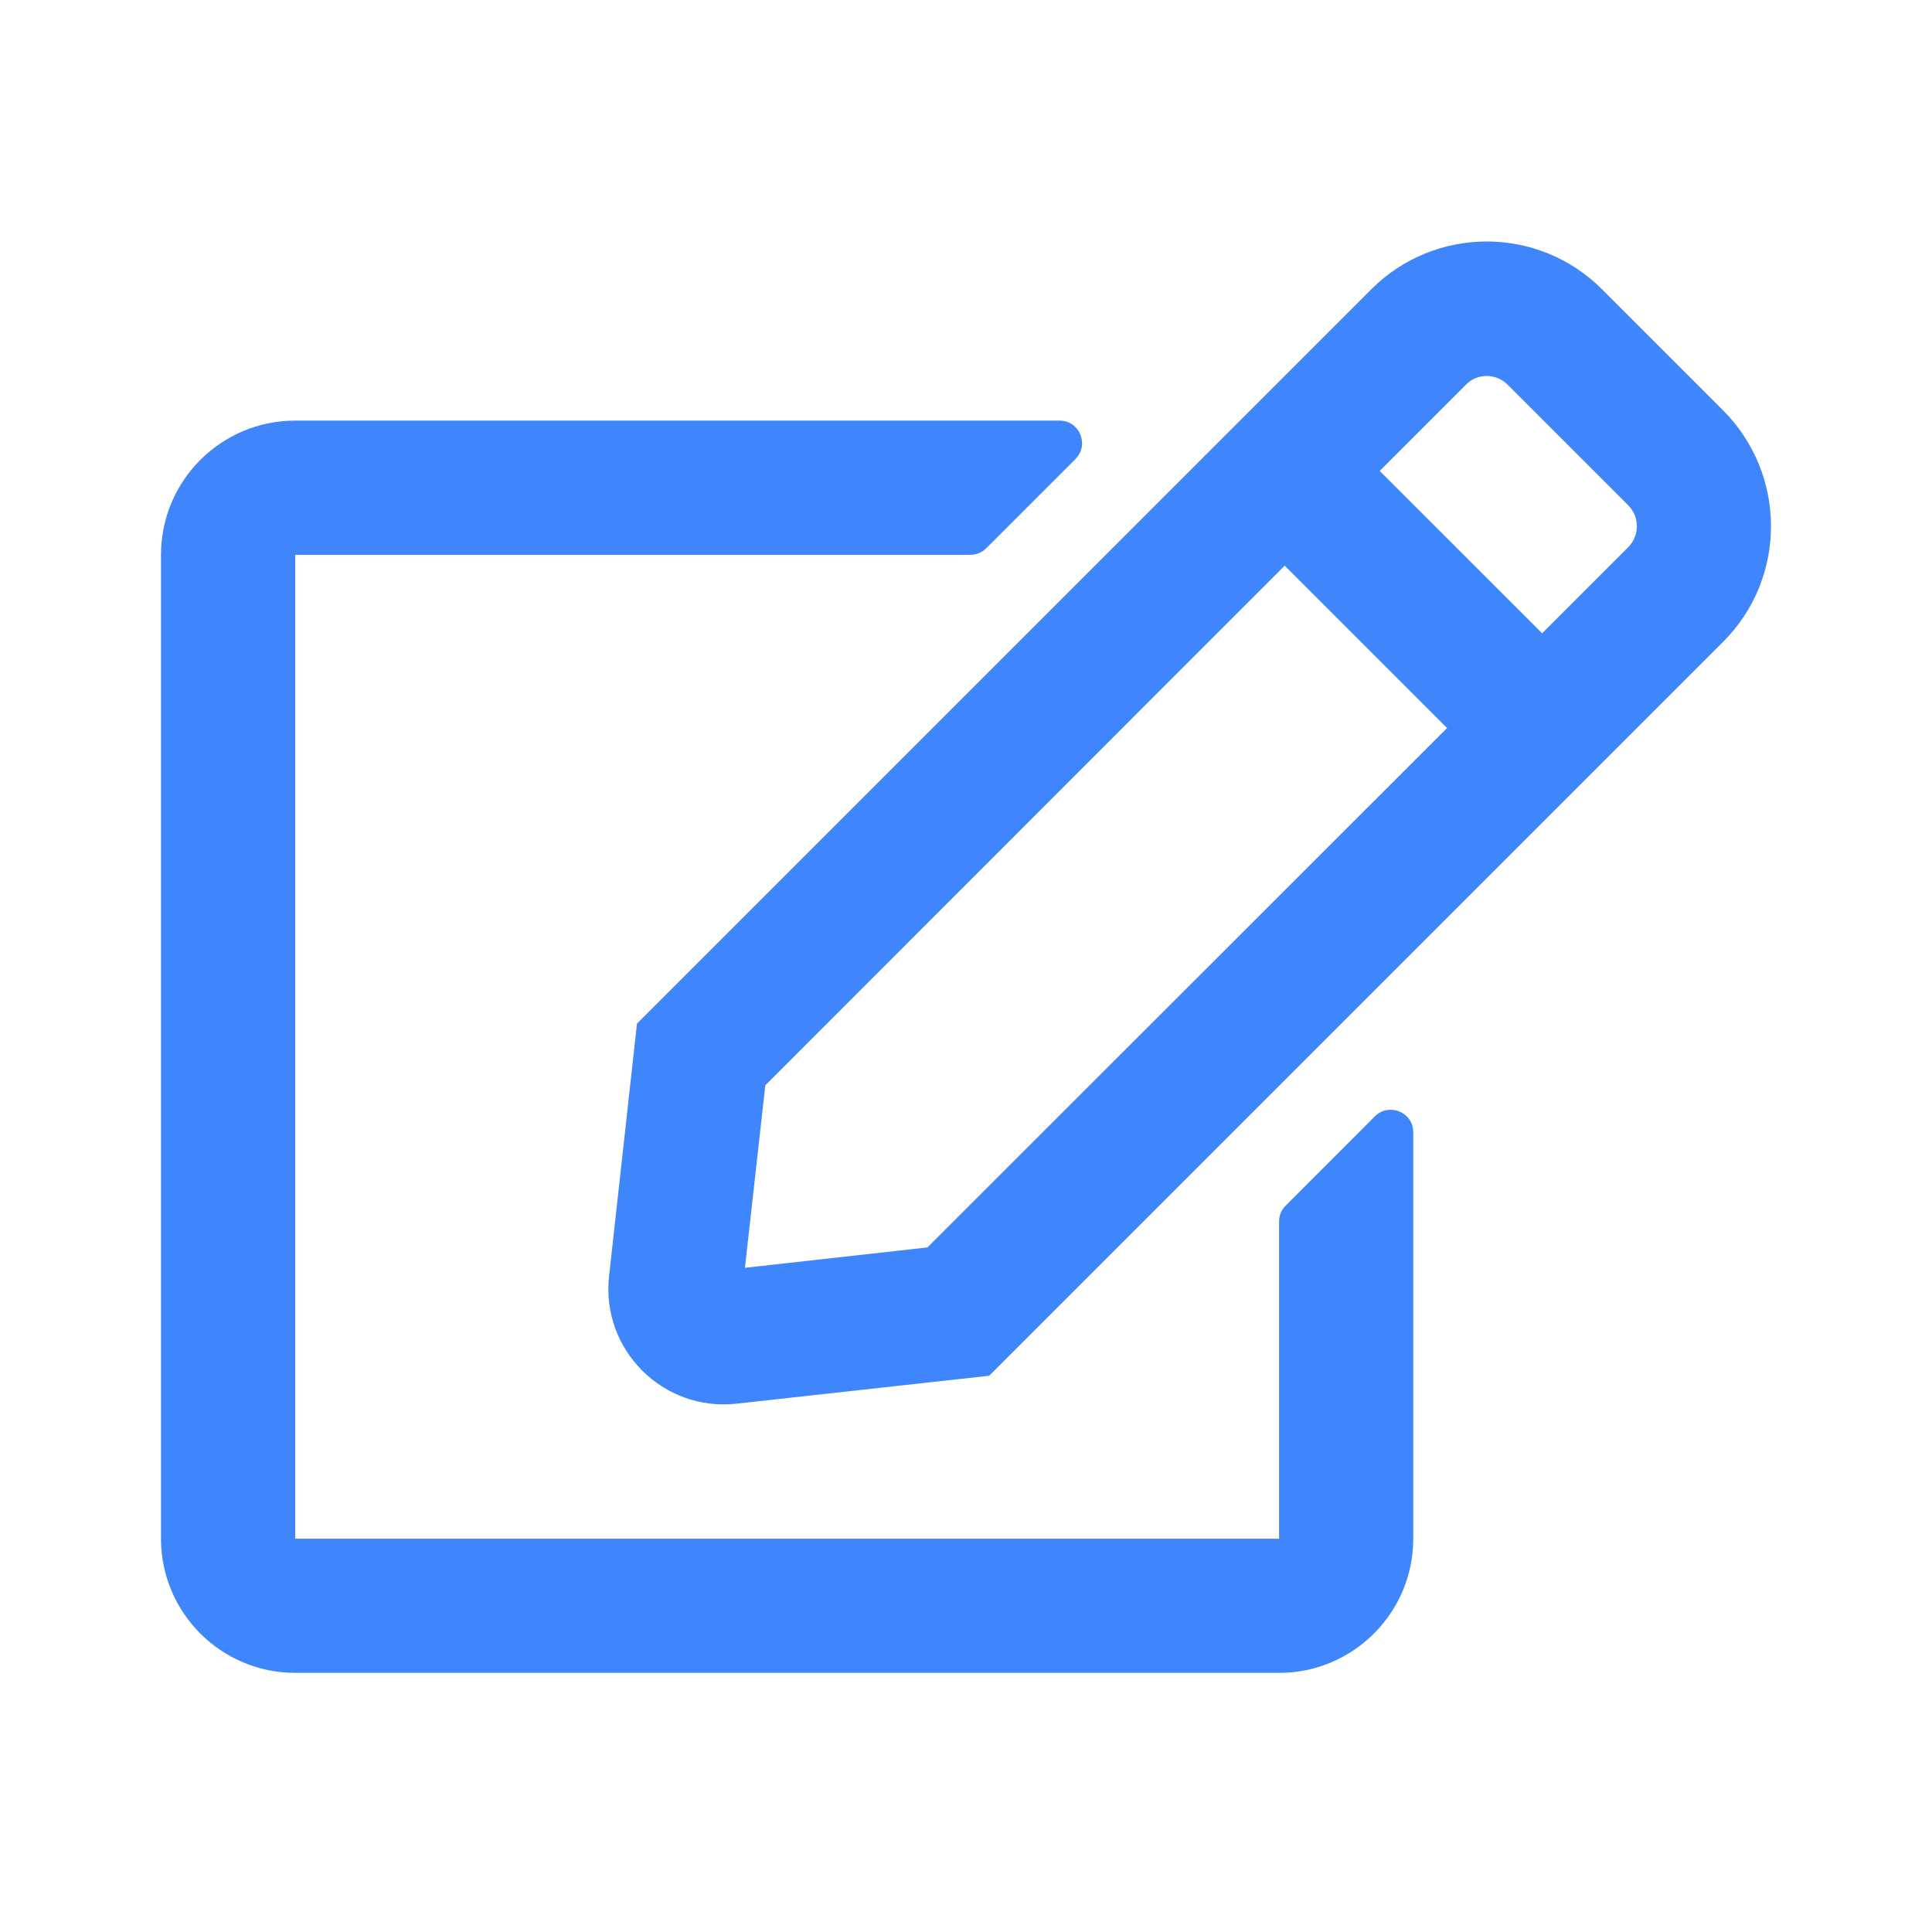 <svg width="24" height="24" viewBox="0 0 24 24" fill="none" xmlns="http://www.w3.org/2000/svg">
<path fill-rule="evenodd" clip-rule="evenodd" d="M12.288 17.09L21.407 7.971C22.198 7.18 22.198 5.892 21.403 5.096L19.903 3.596C19.111 2.801 17.827 2.801 17.032 3.596L7.913 12.715L7.566 15.854C7.465 16.77 8.24 17.538 9.149 17.437L12.288 17.09ZM17.08 13.867L15.969 14.979C15.917 15.031 15.889 15.1 15.889 15.173V19.114H3.667V6.892H12.052C12.129 6.892 12.198 6.864 12.25 6.812L13.361 5.701C13.535 5.523 13.41 5.225 13.163 5.225H3.667C2.747 5.225 2 5.971 2 6.892V19.114C2 20.034 2.747 20.781 3.667 20.781H15.889C16.809 20.781 17.556 20.034 17.556 19.114V14.065C17.556 13.815 17.254 13.694 17.08 13.867ZM17.976 9.044L15.959 7.027L9.507 13.482L9.254 15.749L11.521 15.496L17.976 9.044ZM18.726 4.777L20.226 6.277C20.369 6.419 20.369 6.649 20.23 6.794L19.157 7.867L17.139 5.85L18.212 4.777C18.351 4.635 18.584 4.635 18.726 4.777Z" fill="#3F85FB"/>
</svg>
